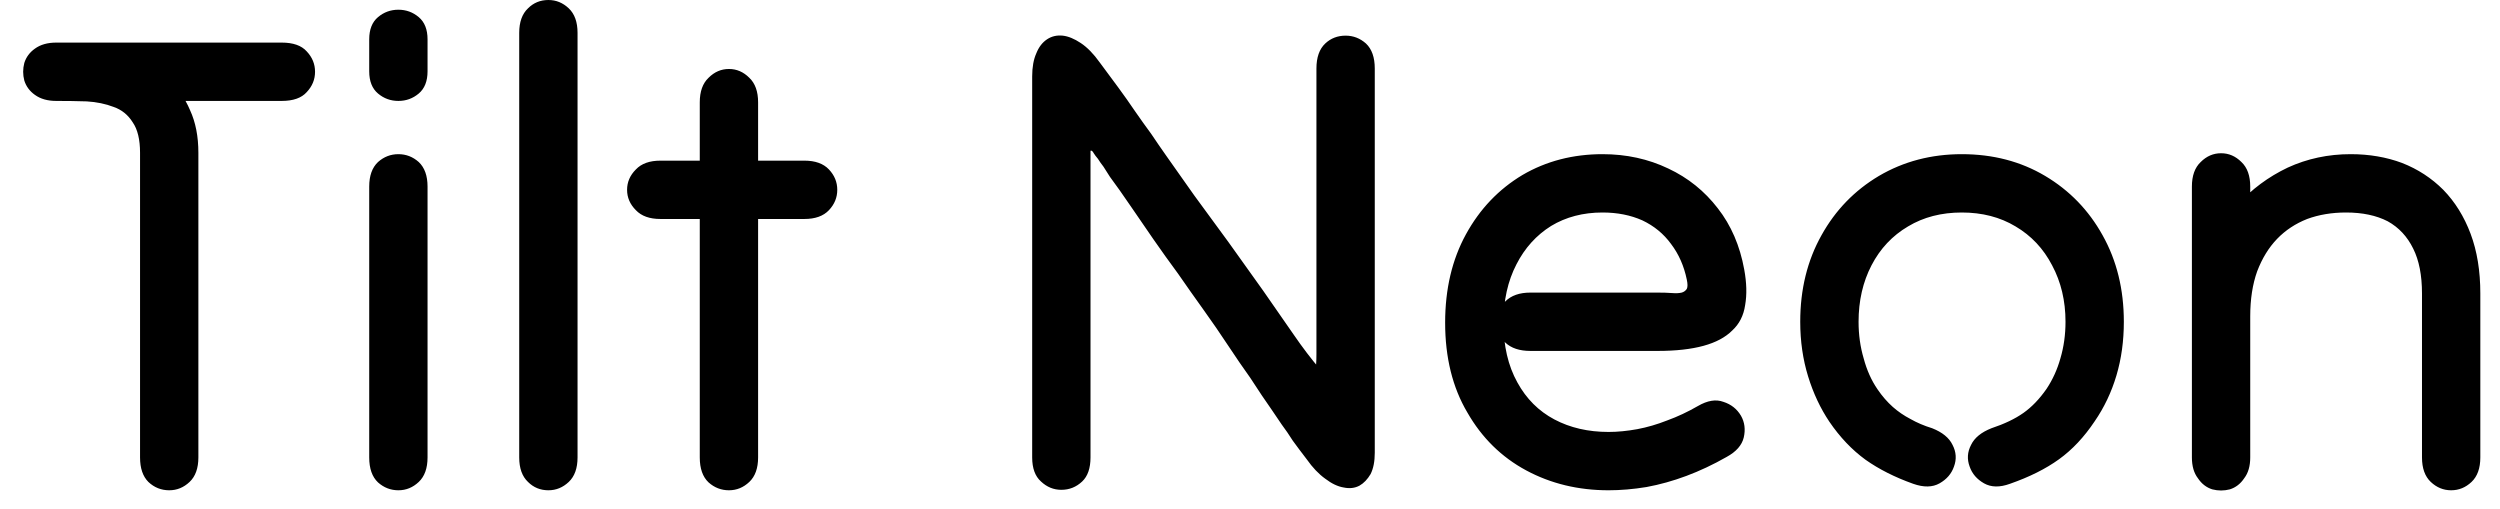 <svg width="54" height="11" viewBox="0 0 54 11" fill="none" xmlns="http://www.w3.org/2000/svg">
<path d="M6.085 2.18C6.332 2.18 6.512 2.117 6.625 1.99C6.745 1.863 6.805 1.717 6.805 1.55C6.805 1.383 6.745 1.237 6.625 1.11C6.512 0.983 6.332 0.92 6.085 0.92C5.992 0.92 5.812 0.92 5.545 0.92C5.278 0.92 4.958 0.92 4.585 0.92C4.212 0.92 3.822 0.92 3.415 0.92C3.015 0.92 2.618 0.92 2.225 0.92C1.838 0.92 1.502 0.92 1.215 0.92C1.028 0.92 0.875 0.963 0.755 1.05C0.642 1.13 0.565 1.233 0.525 1.36C0.492 1.487 0.492 1.613 0.525 1.74C0.565 1.867 0.642 1.97 0.755 2.05C0.875 2.137 1.028 2.18 1.215 2.18C1.442 2.18 1.662 2.183 1.875 2.19C2.088 2.203 2.282 2.243 2.455 2.31C2.628 2.37 2.765 2.48 2.865 2.64C2.972 2.793 3.025 3.013 3.025 3.3C3.025 3.6 3.025 3.963 3.025 4.39C3.025 4.823 3.025 5.263 3.025 5.71C3.025 6.163 3.025 6.577 3.025 6.95C3.025 7.317 3.025 7.59 3.025 7.77C3.025 7.99 3.025 8.227 3.025 8.48C3.025 8.733 3.025 8.98 3.025 9.22C3.025 9.453 3.025 9.673 3.025 9.88C3.025 10.113 3.085 10.29 3.205 10.41C3.332 10.53 3.482 10.59 3.655 10.59C3.822 10.59 3.968 10.53 4.095 10.41C4.222 10.29 4.285 10.113 4.285 9.88C4.285 9.673 4.285 9.453 4.285 9.22C4.285 8.98 4.285 8.733 4.285 8.48C4.285 8.227 4.285 7.99 4.285 7.77C4.285 7.59 4.285 7.327 4.285 6.98C4.285 6.633 4.285 6.25 4.285 5.83C4.285 5.403 4.285 4.97 4.285 4.53C4.285 4.083 4.285 3.673 4.285 3.3C4.285 2.947 4.225 2.64 4.105 2.38C3.992 2.113 3.832 1.887 3.625 1.7C3.418 1.513 3.185 1.363 2.925 1.25C2.665 1.13 2.388 1.047 2.095 1C1.795 0.947 1.502 0.92 1.215 0.92C1.028 0.92 0.875 0.963 0.755 1.05C0.642 1.13 0.565 1.233 0.525 1.36C0.492 1.487 0.492 1.613 0.525 1.74C0.565 1.867 0.642 1.97 0.755 2.05C0.875 2.137 1.028 2.18 1.215 2.18C1.395 2.18 1.655 2.18 1.995 2.18C2.335 2.18 2.708 2.18 3.115 2.18C3.522 2.18 3.928 2.18 4.335 2.18C4.735 2.18 5.092 2.18 5.405 2.18C5.718 2.18 5.945 2.18 6.085 2.18ZM7.975 9.88C7.975 10.12 8.038 10.3 8.165 10.42C8.292 10.533 8.438 10.59 8.605 10.59C8.772 10.59 8.918 10.53 9.045 10.41C9.172 10.29 9.235 10.113 9.235 9.88C9.235 9.667 9.235 9.47 9.235 9.29C9.235 9.103 9.235 8.917 9.235 8.73C9.235 8.543 9.235 8.343 9.235 8.13C9.235 7.917 9.235 7.667 9.235 7.38C9.235 7.093 9.235 6.81 9.235 6.53C9.235 6.243 9.235 5.993 9.235 5.78C9.235 5.567 9.235 5.373 9.235 5.2C9.235 5.027 9.235 4.847 9.235 4.66C9.235 4.48 9.235 4.27 9.235 4.03C9.235 3.797 9.172 3.62 9.045 3.5C8.918 3.387 8.772 3.33 8.605 3.33C8.438 3.33 8.292 3.387 8.165 3.5C8.038 3.62 7.975 3.797 7.975 4.03C7.975 4.263 7.975 4.48 7.975 4.68C7.975 4.88 7.975 5.07 7.975 5.25C7.975 5.423 7.975 5.6 7.975 5.78C7.975 6.093 7.975 6.367 7.975 6.6C7.975 6.833 7.975 7.067 7.975 7.3C7.975 7.533 7.975 7.81 7.975 8.13C7.975 8.31 7.975 8.493 7.975 8.68C7.975 8.873 7.975 9.073 7.975 9.28C7.975 9.487 7.975 9.687 7.975 9.88ZM7.975 1.54C7.975 1.753 8.038 1.913 8.165 2.02C8.292 2.127 8.438 2.18 8.605 2.18C8.772 2.18 8.918 2.127 9.045 2.02C9.172 1.913 9.235 1.753 9.235 1.54C9.235 1.433 9.235 1.347 9.235 1.28C9.235 1.22 9.235 1.157 9.235 1.09C9.235 1.023 9.235 0.943 9.235 0.85C9.235 0.637 9.172 0.477 9.045 0.37C8.918 0.263 8.772 0.21 8.605 0.21C8.438 0.21 8.292 0.263 8.165 0.37C8.038 0.477 7.975 0.637 7.975 0.85C7.975 0.943 7.975 1.023 7.975 1.09C7.975 1.157 7.975 1.22 7.975 1.28C7.975 1.347 7.975 1.433 7.975 1.54ZM11.215 9.88C11.215 10.113 11.278 10.29 11.405 10.41C11.525 10.53 11.672 10.59 11.845 10.59C12.012 10.59 12.158 10.53 12.285 10.41C12.412 10.29 12.475 10.113 12.475 9.88C12.475 9.647 12.475 9.427 12.475 9.22C12.475 9.013 12.475 8.81 12.475 8.61C12.475 8.403 12.475 8.183 12.475 7.95C12.475 7.21 12.475 6.52 12.475 5.88C12.475 5.24 12.475 4.64 12.475 4.08C12.475 3.52 12.475 2.993 12.475 2.5C12.475 2.293 12.475 2.097 12.475 1.91C12.475 1.717 12.475 1.523 12.475 1.33C12.475 1.143 12.475 0.937 12.475 0.71C12.475 0.477 12.412 0.3 12.285 0.18C12.158 0.06 12.012 0 11.845 0C11.672 0 11.525 0.06 11.405 0.18C11.278 0.3 11.215 0.477 11.215 0.71C11.215 0.983 11.215 1.287 11.215 1.62C11.215 1.953 11.215 2.247 11.215 2.5C11.215 3.613 11.215 4.613 11.215 5.5C11.215 6.387 11.215 7.203 11.215 7.95C11.215 8.143 11.215 8.353 11.215 8.58C11.215 8.8 11.215 9.023 11.215 9.25C11.215 9.477 11.215 9.687 11.215 9.88ZM15.115 9.88C15.115 10.12 15.178 10.3 15.305 10.42C15.432 10.533 15.578 10.59 15.745 10.59C15.912 10.59 16.058 10.53 16.185 10.41C16.312 10.29 16.375 10.113 16.375 9.88C16.375 9.627 16.375 9.42 16.375 9.26C16.375 9.093 16.375 8.927 16.375 8.76C16.375 8.593 16.375 8.383 16.375 8.13C16.375 7.663 16.375 7.247 16.375 6.88C16.375 6.52 16.375 6.18 16.375 5.86C16.375 5.547 16.375 5.237 16.375 4.93C16.375 4.63 16.375 4.307 16.375 3.96C16.375 3.747 16.375 3.56 16.375 3.4C16.375 3.247 16.375 3.11 16.375 2.99C16.375 2.87 16.375 2.75 16.375 2.63C16.375 2.51 16.375 2.37 16.375 2.21C16.375 1.977 16.312 1.8 16.185 1.68C16.058 1.553 15.912 1.49 15.745 1.49C15.578 1.49 15.432 1.553 15.305 1.68C15.178 1.8 15.115 1.977 15.115 2.21C15.115 2.35 15.115 2.52 15.115 2.72C15.115 2.92 15.115 3.127 15.115 3.34C15.115 3.553 15.115 3.76 15.115 3.96C15.115 4.473 15.115 4.92 15.115 5.3C15.115 5.687 15.115 6.037 15.115 6.35C15.115 6.657 15.115 6.953 15.115 7.24C15.115 7.527 15.115 7.823 15.115 8.13C15.115 8.363 15.115 8.57 15.115 8.75C15.115 8.923 15.115 9.1 15.115 9.28C15.115 9.453 15.115 9.653 15.115 9.88ZM17.375 4.73C17.608 4.73 17.785 4.667 17.905 4.54C18.025 4.413 18.085 4.267 18.085 4.1C18.085 3.933 18.025 3.787 17.905 3.66C17.785 3.533 17.608 3.47 17.375 3.47C17.222 3.47 17.088 3.47 16.975 3.47C16.855 3.47 16.722 3.47 16.575 3.47C16.315 3.47 16.055 3.47 15.795 3.47C15.542 3.47 15.282 3.47 15.015 3.47C14.922 3.47 14.842 3.47 14.775 3.47C14.702 3.47 14.628 3.47 14.555 3.47C14.482 3.47 14.385 3.47 14.265 3.47C14.032 3.47 13.855 3.533 13.735 3.66C13.608 3.787 13.545 3.933 13.545 4.1C13.545 4.267 13.608 4.413 13.735 4.54C13.855 4.667 14.032 4.73 14.265 4.73C14.358 4.73 14.448 4.73 14.535 4.73C14.622 4.73 14.705 4.73 14.785 4.73C14.858 4.73 14.935 4.73 15.015 4.73C15.295 4.73 15.555 4.73 15.795 4.73C16.035 4.73 16.295 4.73 16.575 4.73C16.702 4.73 16.832 4.73 16.965 4.73C17.098 4.73 17.235 4.73 17.375 4.73ZM22.295 9.88C22.295 10.113 22.358 10.287 22.485 10.4C22.612 10.52 22.758 10.58 22.925 10.58C23.098 10.58 23.248 10.52 23.375 10.4C23.495 10.287 23.555 10.113 23.555 9.88C23.555 9.667 23.555 9.47 23.555 9.29C23.555 9.103 23.555 8.917 23.555 8.73C23.555 8.543 23.555 8.347 23.555 8.14C23.555 7.827 23.555 7.53 23.555 7.25C23.555 6.97 23.555 6.7 23.555 6.44C23.555 6.173 23.555 5.913 23.555 5.66C23.555 5.4 23.555 5.137 23.555 4.87C23.555 4.73 23.555 4.603 23.555 4.49C23.555 4.377 23.555 4.277 23.555 4.19C23.555 4.103 23.555 4.02 23.555 3.94C23.555 3.86 23.555 3.783 23.555 3.71C23.555 3.643 23.555 3.577 23.555 3.51C23.555 3.443 23.555 3.393 23.555 3.36C23.555 3.32 23.555 3.29 23.555 3.27C23.555 3.25 23.565 3.247 23.585 3.26C23.598 3.267 23.612 3.283 23.625 3.31C23.645 3.343 23.675 3.383 23.715 3.43C23.748 3.483 23.788 3.54 23.835 3.6C23.875 3.66 23.922 3.733 23.975 3.82C24.035 3.9 24.105 3.997 24.185 4.11C24.265 4.223 24.355 4.353 24.455 4.5C24.595 4.707 24.748 4.93 24.915 5.17C25.082 5.41 25.258 5.657 25.445 5.91C25.625 6.17 25.808 6.43 25.995 6.69C26.182 6.95 26.358 7.207 26.525 7.46C26.692 7.713 26.852 7.947 27.005 8.16C27.098 8.3 27.182 8.427 27.255 8.54C27.328 8.647 27.402 8.753 27.475 8.86C27.542 8.96 27.612 9.063 27.685 9.17C27.765 9.277 27.845 9.393 27.925 9.52C28.012 9.64 28.112 9.773 28.225 9.92C28.352 10.1 28.485 10.24 28.625 10.34C28.765 10.447 28.898 10.51 29.025 10.53C29.152 10.557 29.265 10.543 29.365 10.49C29.458 10.437 29.538 10.353 29.605 10.24C29.665 10.12 29.695 9.967 29.695 9.78C29.695 9.64 29.695 9.503 29.695 9.37C29.695 9.237 29.695 9.103 29.695 8.97C29.695 8.837 29.695 8.707 29.695 8.58C29.695 8.447 29.695 8.317 29.695 8.19C29.695 8.057 29.695 7.923 29.695 7.79C29.695 7.55 29.695 7.24 29.695 6.86C29.695 6.487 29.695 6.087 29.695 5.66C29.695 5.233 29.695 4.823 29.695 4.43C29.695 4.03 29.695 3.69 29.695 3.41C29.695 3.13 29.695 2.887 29.695 2.68C29.695 2.467 29.695 2.263 29.695 2.07C29.695 1.883 29.695 1.687 29.695 1.48C29.695 1.24 29.632 1.06 29.505 0.94C29.378 0.827 29.232 0.77 29.065 0.77C28.892 0.77 28.745 0.827 28.625 0.94C28.498 1.06 28.435 1.24 28.435 1.48C28.435 1.687 28.435 1.893 28.435 2.1C28.435 2.3 28.435 2.503 28.435 2.71C28.435 2.91 28.435 3.11 28.435 3.31C28.435 3.463 28.435 3.673 28.435 3.94C28.435 4.207 28.435 4.503 28.435 4.83C28.435 5.157 28.435 5.49 28.435 5.83C28.435 6.17 28.435 6.497 28.435 6.81C28.435 7.13 28.435 7.41 28.435 7.65C28.435 7.97 28.398 8.233 28.325 8.44C28.258 8.653 28.192 8.833 28.125 8.98C28.058 9.133 28.022 9.28 28.015 9.42C28.015 9.567 28.085 9.733 28.225 9.92C28.352 10.1 28.485 10.24 28.625 10.34C28.765 10.447 28.898 10.51 29.025 10.53C29.152 10.557 29.265 10.543 29.365 10.49C29.458 10.437 29.538 10.353 29.605 10.24C29.665 10.12 29.695 9.967 29.695 9.78C29.695 9.607 29.638 9.427 29.525 9.24C29.412 9.053 29.265 8.857 29.085 8.65C28.912 8.443 28.725 8.223 28.525 7.99C28.325 7.757 28.132 7.503 27.945 7.23C27.745 6.943 27.525 6.627 27.285 6.28C27.038 5.933 26.788 5.583 26.535 5.23C26.275 4.877 26.028 4.54 25.795 4.22C25.562 3.893 25.362 3.61 25.195 3.37C25.082 3.21 24.972 3.05 24.865 2.89C24.752 2.737 24.635 2.573 24.515 2.4C24.402 2.233 24.282 2.063 24.155 1.89C24.028 1.717 23.895 1.537 23.755 1.35C23.622 1.163 23.485 1.023 23.345 0.93C23.205 0.837 23.075 0.783 22.955 0.77C22.828 0.757 22.715 0.783 22.615 0.85C22.515 0.917 22.438 1.017 22.385 1.15C22.325 1.283 22.295 1.45 22.295 1.65C22.295 1.903 22.295 2.137 22.295 2.35C22.295 2.57 22.295 2.787 22.295 3C22.295 3.207 22.295 3.427 22.295 3.66C22.295 3.887 22.295 4.13 22.295 4.39C22.295 4.617 22.295 4.863 22.295 5.13C22.295 5.403 22.295 5.68 22.295 5.96C22.295 6.24 22.295 6.517 22.295 6.79C22.295 7.057 22.295 7.307 22.295 7.54C22.295 7.773 22.295 7.973 22.295 8.14C22.295 8.313 22.295 8.493 22.295 8.68C22.295 8.873 22.295 9.07 22.295 9.27C22.295 9.47 22.295 9.673 22.295 9.88ZM33.055 6.32C32.822 6.32 32.642 6.383 32.515 6.51C32.395 6.637 32.335 6.783 32.335 6.95C32.335 7.123 32.395 7.273 32.515 7.4C32.642 7.52 32.822 7.58 33.055 7.58C33.248 7.58 33.445 7.58 33.645 7.58C33.845 7.58 34.055 7.58 34.275 7.58C34.495 7.58 34.732 7.58 34.985 7.58C35.238 7.58 35.512 7.58 35.805 7.58C36.198 7.58 36.528 7.543 36.795 7.47C37.062 7.397 37.268 7.287 37.415 7.14C37.568 7 37.662 6.817 37.695 6.59C37.735 6.363 37.728 6.107 37.675 5.82C37.582 5.307 37.392 4.867 37.105 4.5C36.818 4.127 36.462 3.84 36.035 3.64C35.602 3.433 35.128 3.33 34.615 3.33C33.975 3.33 33.398 3.48 32.885 3.78C32.372 4.087 31.965 4.513 31.665 5.06C31.365 5.607 31.215 6.243 31.215 6.97C31.215 7.723 31.375 8.37 31.695 8.91C32.008 9.457 32.432 9.873 32.965 10.16C33.498 10.447 34.092 10.59 34.745 10.59C35.005 10.59 35.278 10.567 35.565 10.52C35.852 10.467 36.138 10.387 36.425 10.28C36.712 10.173 37.002 10.037 37.295 9.87C37.502 9.757 37.625 9.617 37.665 9.45C37.705 9.277 37.685 9.12 37.605 8.98C37.518 8.833 37.392 8.733 37.225 8.68C37.065 8.62 36.882 8.65 36.675 8.77C36.455 8.897 36.235 9 36.015 9.08C35.795 9.167 35.578 9.23 35.365 9.27C35.145 9.31 34.938 9.33 34.745 9.33C34.305 9.33 33.915 9.24 33.575 9.06C33.235 8.88 32.968 8.613 32.775 8.26C32.575 7.9 32.475 7.47 32.475 6.97C32.475 6.49 32.568 6.07 32.755 5.71C32.935 5.357 33.185 5.08 33.505 4.88C33.825 4.687 34.195 4.59 34.615 4.59C34.935 4.59 35.222 4.647 35.475 4.76C35.728 4.88 35.935 5.05 36.095 5.27C36.262 5.49 36.375 5.747 36.435 6.04C36.455 6.133 36.455 6.2 36.435 6.24C36.408 6.28 36.372 6.307 36.325 6.32C36.272 6.333 36.202 6.337 36.115 6.33C36.022 6.323 35.918 6.32 35.805 6.32C35.498 6.32 35.185 6.32 34.865 6.32C34.545 6.32 34.228 6.32 33.915 6.32C33.608 6.32 33.322 6.32 33.055 6.32ZM41.325 10.45C41.552 10.53 41.742 10.527 41.895 10.44C42.048 10.353 42.152 10.233 42.205 10.08C42.265 9.92 42.255 9.763 42.175 9.61C42.102 9.457 41.955 9.337 41.735 9.25C41.562 9.197 41.405 9.13 41.265 9.05C41.125 8.977 40.998 8.89 40.885 8.79C40.765 8.683 40.655 8.557 40.555 8.41C40.422 8.217 40.322 7.993 40.255 7.74C40.182 7.493 40.145 7.23 40.145 6.95C40.145 6.497 40.238 6.09 40.425 5.73C40.612 5.37 40.875 5.09 41.215 4.89C41.548 4.69 41.935 4.59 42.375 4.59C42.815 4.59 43.202 4.69 43.535 4.89C43.875 5.09 44.138 5.37 44.325 5.73C44.518 6.09 44.615 6.497 44.615 6.95C44.615 7.23 44.578 7.493 44.505 7.74C44.438 7.98 44.338 8.2 44.205 8.4C44.052 8.62 43.885 8.793 43.705 8.92C43.525 9.047 43.295 9.157 43.015 9.25C42.795 9.337 42.648 9.457 42.575 9.61C42.495 9.763 42.485 9.92 42.545 10.08C42.598 10.233 42.702 10.353 42.855 10.44C43.008 10.527 43.195 10.53 43.415 10.45C43.835 10.303 44.188 10.127 44.475 9.92C44.762 9.713 45.018 9.44 45.245 9.1C45.452 8.8 45.608 8.47 45.715 8.11C45.822 7.75 45.875 7.363 45.875 6.95C45.875 6.25 45.722 5.627 45.415 5.08C45.115 4.54 44.702 4.113 44.175 3.8C43.648 3.487 43.048 3.33 42.375 3.33C41.715 3.33 41.118 3.487 40.585 3.8C40.058 4.113 39.645 4.54 39.345 5.08C39.038 5.627 38.885 6.25 38.885 6.95C38.885 7.37 38.942 7.763 39.055 8.13C39.168 8.497 39.322 8.823 39.515 9.11C39.742 9.443 40.002 9.717 40.295 9.93C40.588 10.137 40.932 10.31 41.325 10.45ZM52.315 9.88C52.315 10.113 52.378 10.29 52.505 10.41C52.632 10.53 52.778 10.59 52.945 10.59C53.112 10.59 53.258 10.53 53.385 10.41C53.512 10.29 53.575 10.113 53.575 9.88C53.575 9.647 53.575 9.433 53.575 9.24C53.575 9.04 53.575 8.84 53.575 8.64C53.575 8.44 53.575 8.223 53.575 7.99C53.575 7.657 53.575 7.35 53.575 7.07C53.575 6.797 53.575 6.553 53.575 6.34C53.575 5.853 53.505 5.423 53.365 5.05C53.225 4.677 53.028 4.36 52.775 4.1C52.522 3.847 52.225 3.653 51.885 3.52C51.545 3.393 51.175 3.33 50.775 3.33C50.288 3.33 49.835 3.427 49.415 3.62C48.995 3.82 48.632 4.09 48.325 4.43C48.018 4.77 47.778 5.16 47.605 5.6C47.432 6.033 47.345 6.49 47.345 6.97C47.345 7.203 47.345 7.447 47.345 7.7C47.345 7.96 47.345 8.217 47.345 8.47C47.345 8.717 47.345 8.96 47.345 9.2C47.345 9.44 47.345 9.667 47.345 9.88C47.345 10.067 47.388 10.217 47.475 10.33C47.555 10.45 47.658 10.53 47.785 10.57C47.912 10.603 48.038 10.603 48.165 10.57C48.292 10.53 48.395 10.45 48.475 10.33C48.562 10.217 48.605 10.067 48.605 9.88C48.605 9.713 48.605 9.473 48.605 9.16C48.605 8.847 48.605 8.507 48.605 8.14C48.605 7.767 48.605 7.407 48.605 7.06C48.605 6.707 48.605 6.407 48.605 6.16C48.605 5.913 48.605 5.763 48.605 5.71C48.605 5.503 48.605 5.31 48.605 5.13C48.605 4.957 48.605 4.78 48.605 4.6C48.605 4.427 48.605 4.237 48.605 4.03C48.605 3.797 48.542 3.62 48.415 3.5C48.288 3.373 48.142 3.31 47.975 3.31C47.808 3.31 47.662 3.373 47.535 3.5C47.408 3.62 47.345 3.797 47.345 4.03C47.345 4.217 47.345 4.403 47.345 4.59C47.345 4.777 47.345 4.963 47.345 5.15C47.345 5.337 47.345 5.523 47.345 5.71C47.345 5.803 47.345 5.977 47.345 6.23C47.345 6.477 47.345 6.773 47.345 7.12C47.345 7.46 47.345 7.807 47.345 8.16C47.345 8.52 47.345 8.853 47.345 9.16C47.345 9.46 47.345 9.7 47.345 9.88C47.345 10.067 47.388 10.217 47.475 10.33C47.555 10.45 47.658 10.53 47.785 10.57C47.912 10.603 48.038 10.603 48.165 10.57C48.292 10.53 48.395 10.45 48.475 10.33C48.562 10.217 48.605 10.067 48.605 9.88C48.605 9.667 48.605 9.417 48.605 9.13C48.605 8.843 48.605 8.557 48.605 8.27C48.605 7.983 48.605 7.71 48.605 7.45C48.605 7.197 48.605 6.99 48.605 6.83C48.605 6.463 48.655 6.14 48.755 5.86C48.862 5.58 49.005 5.347 49.185 5.16C49.365 4.973 49.582 4.83 49.835 4.73C50.088 4.637 50.368 4.59 50.675 4.59C51.028 4.59 51.328 4.653 51.575 4.78C51.815 4.913 51.998 5.11 52.125 5.37C52.252 5.623 52.315 5.947 52.315 6.34C52.315 6.667 52.315 6.967 52.315 7.24C52.315 7.513 52.315 7.763 52.315 7.99C52.315 8.177 52.315 8.38 52.315 8.6C52.315 8.82 52.315 9.04 52.315 9.26C52.315 9.48 52.315 9.687 52.315 9.88Z" fill="black"/>
</svg>

